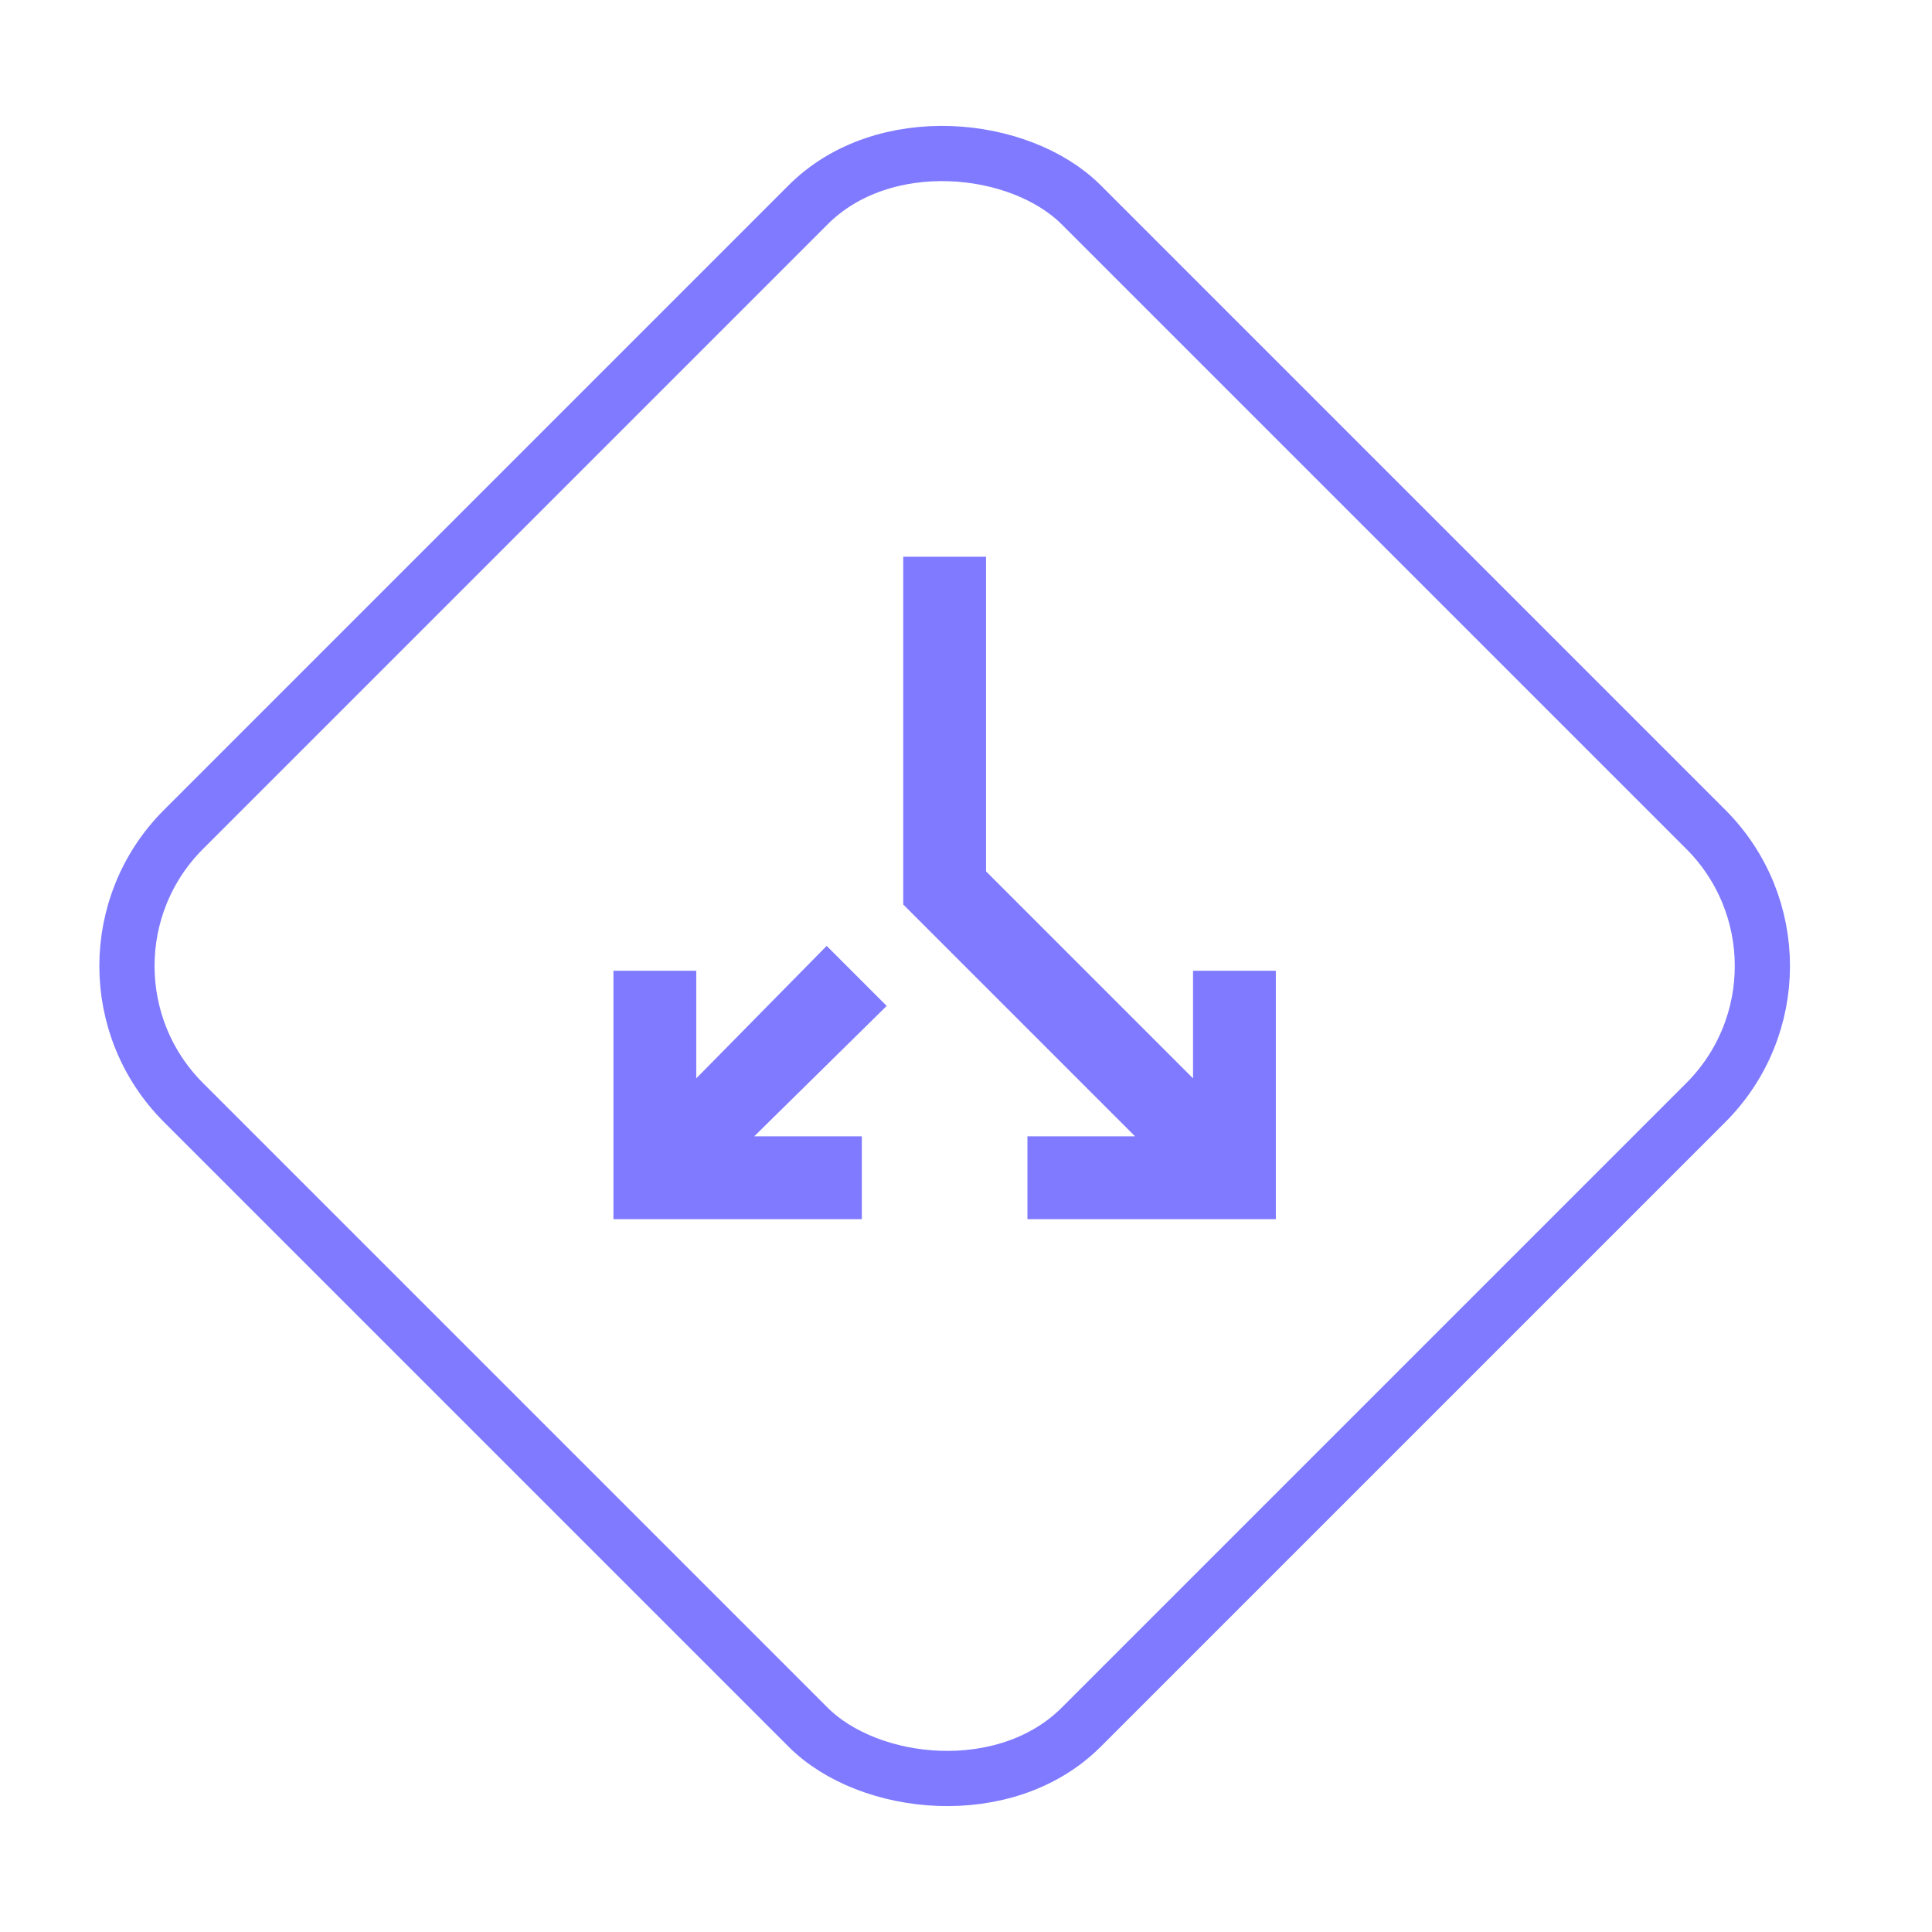 <svg width="35" height="35" viewBox="0 0 35 35" fill="none" xmlns="http://www.w3.org/2000/svg">
<path d="M17.863 10.086L17.863 15.786L21.613 19.536L21.613 17.586L23.113 17.586L23.113 22.086L18.613 22.086L18.613 20.586L20.563 20.586L16.363 16.386L16.363 10.086L17.863 10.086ZM14.976 17.136L16.063 18.223L13.663 20.586L15.613 20.586L15.613 22.086L11.113 22.086L11.113 17.586L12.613 17.586L12.613 19.536L14.976 17.136Z" fill="#7F7AFF"/>
<rect x="0.85" y="17.5" width="23" height="23" rx="3.5" transform="rotate(-45 0.85 17.5)" stroke="#7F7AFF"/>
</svg>
